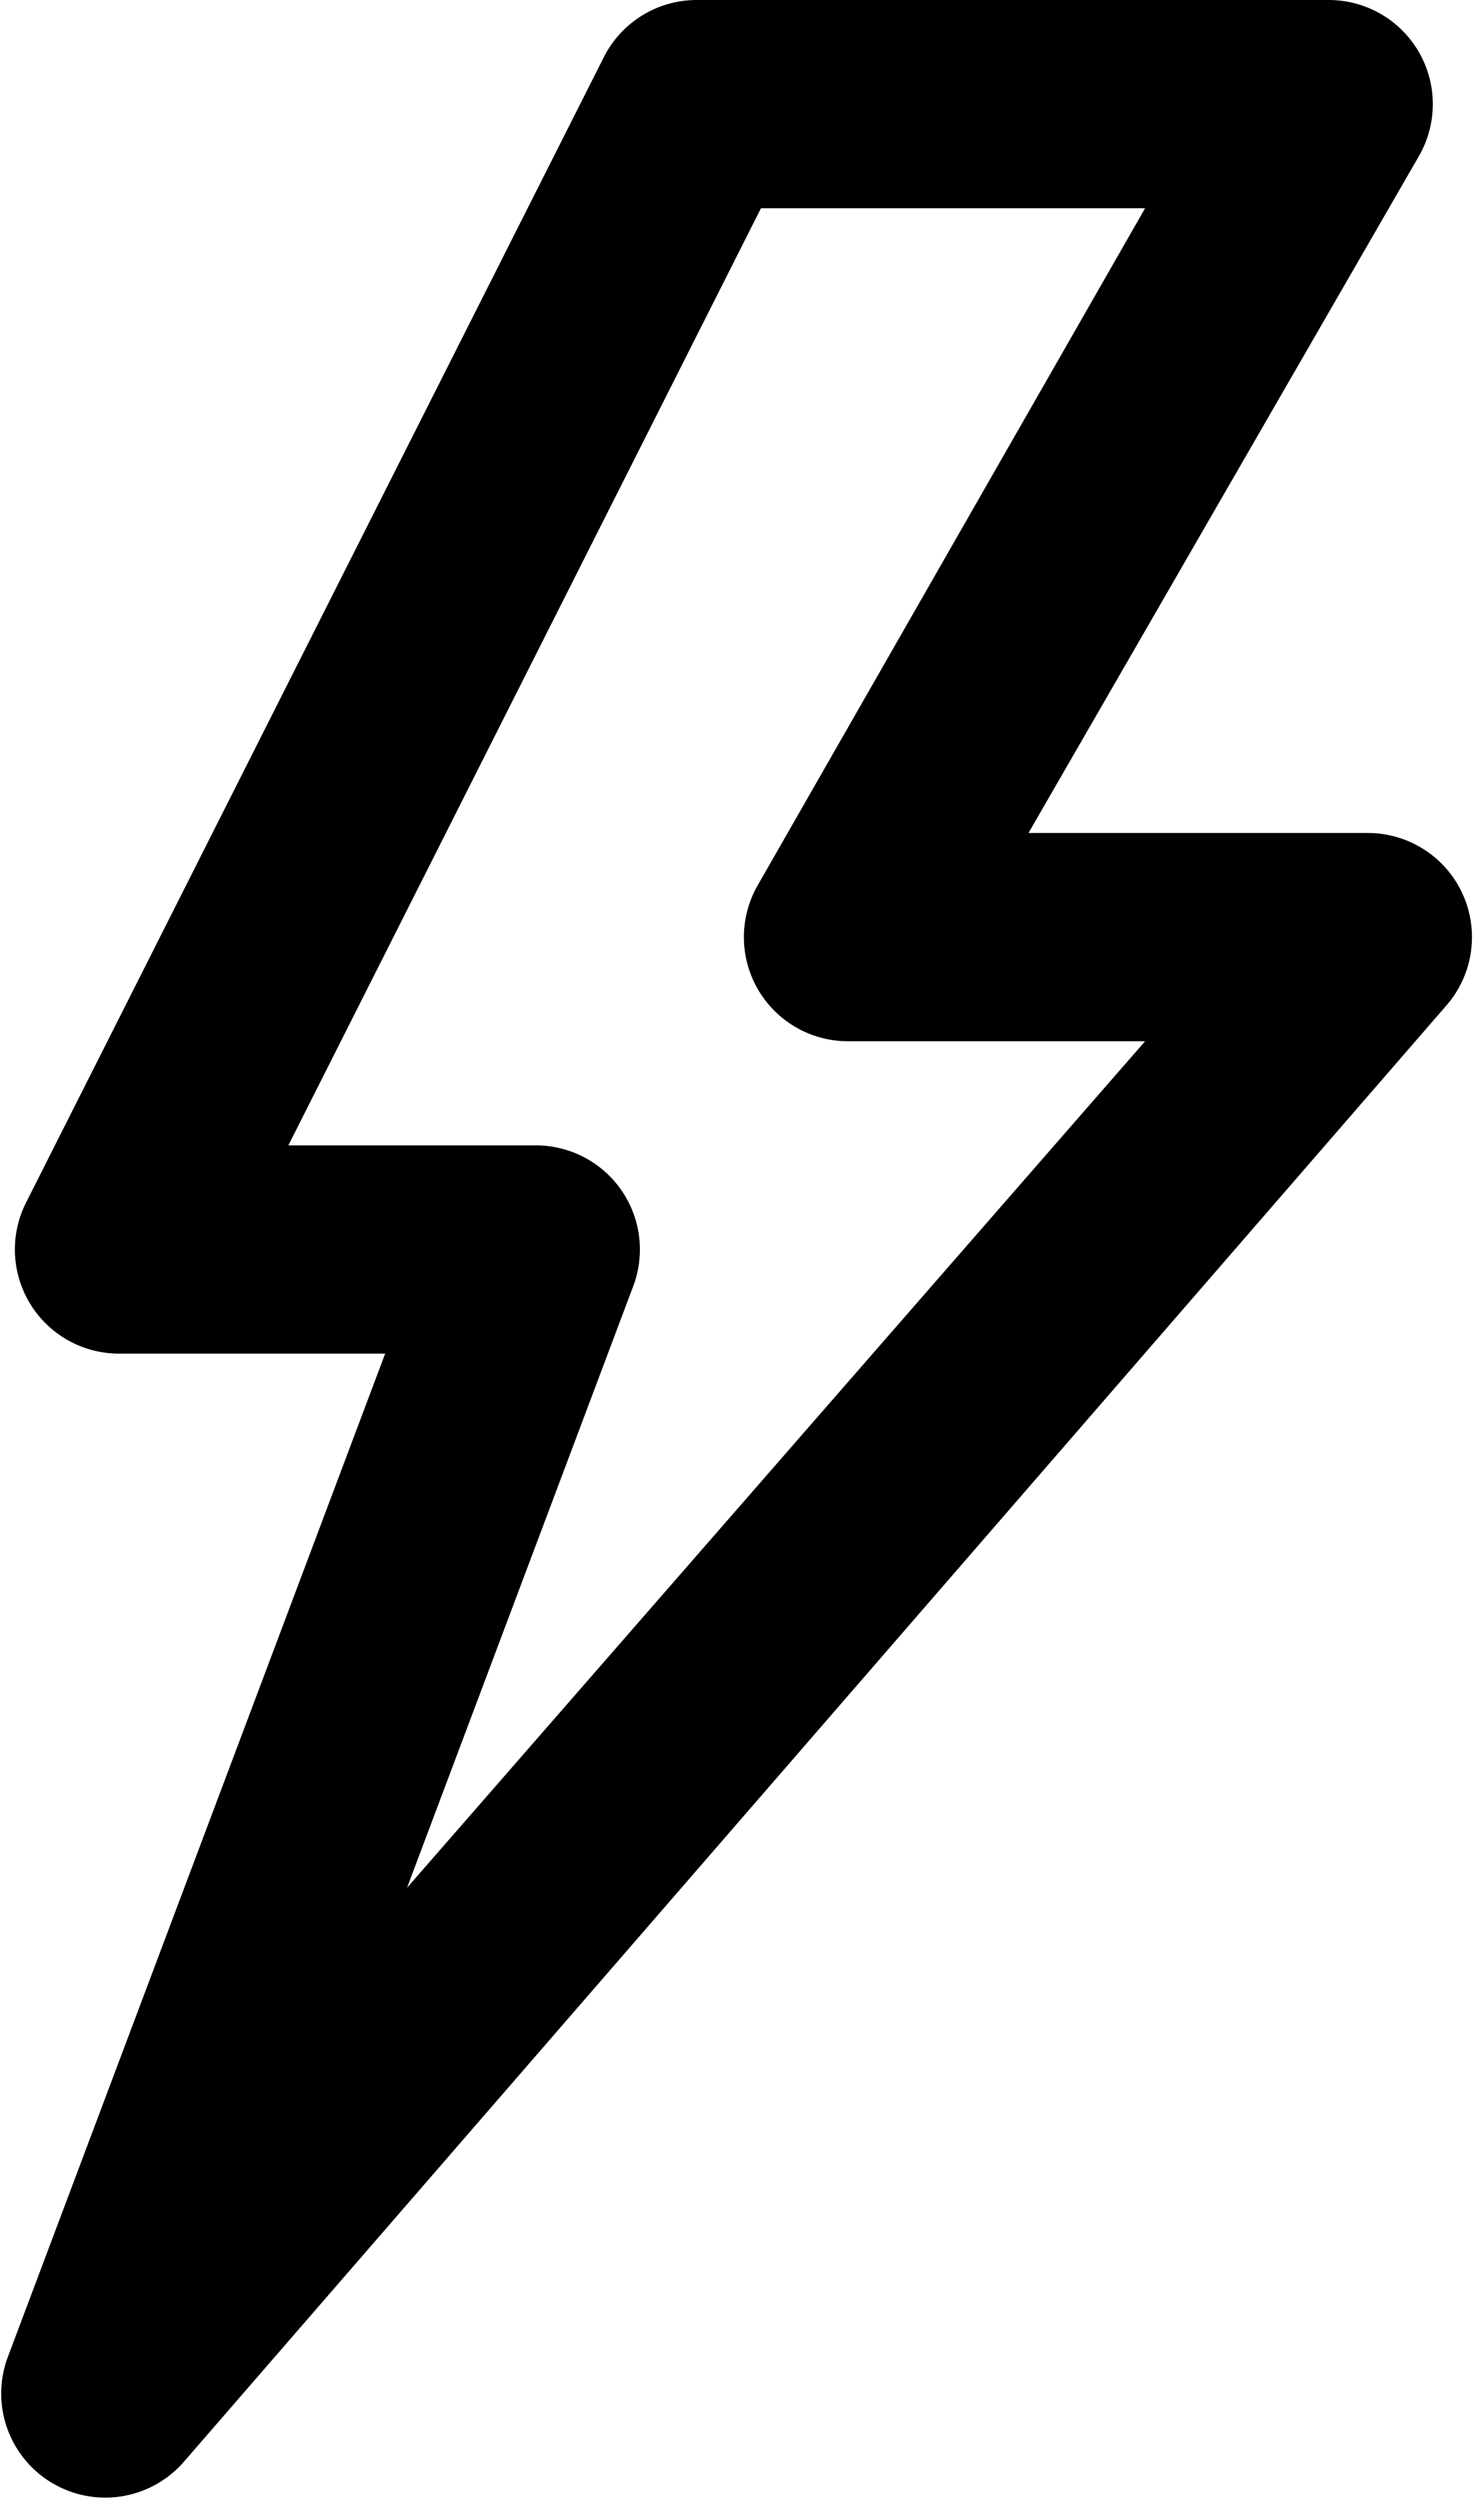 <svg xmlns="http://www.w3.org/2000/svg" viewBox="0 0 14.15 24.01"><defs><clipPath id="a"><path fill="none" d="M0 0h14.15v24.01H0z"/></clipPath></defs><title>catalog-item-2</title><g clip-path="url(#a)" data-name="Layer 1"><path d="M13.63 1.5a1 1 0 0 0-.87-1.5H6.7a1 1 0 0 0-.9.55l-5.55 11A1 1 0 0 0 1.14 13H3.7L.07 22.65a1 1 0 0 0 1.69 1l12.14-14A1 1 0 0 0 13.14 8H9.88zM3.91 18.13l2.17-5.77A1 1 0 0 0 5.14 11H2.77l4.54-9H11L7.28 8.5a1 1 0 0 0 .86 1.5H11z"/></g></svg>
